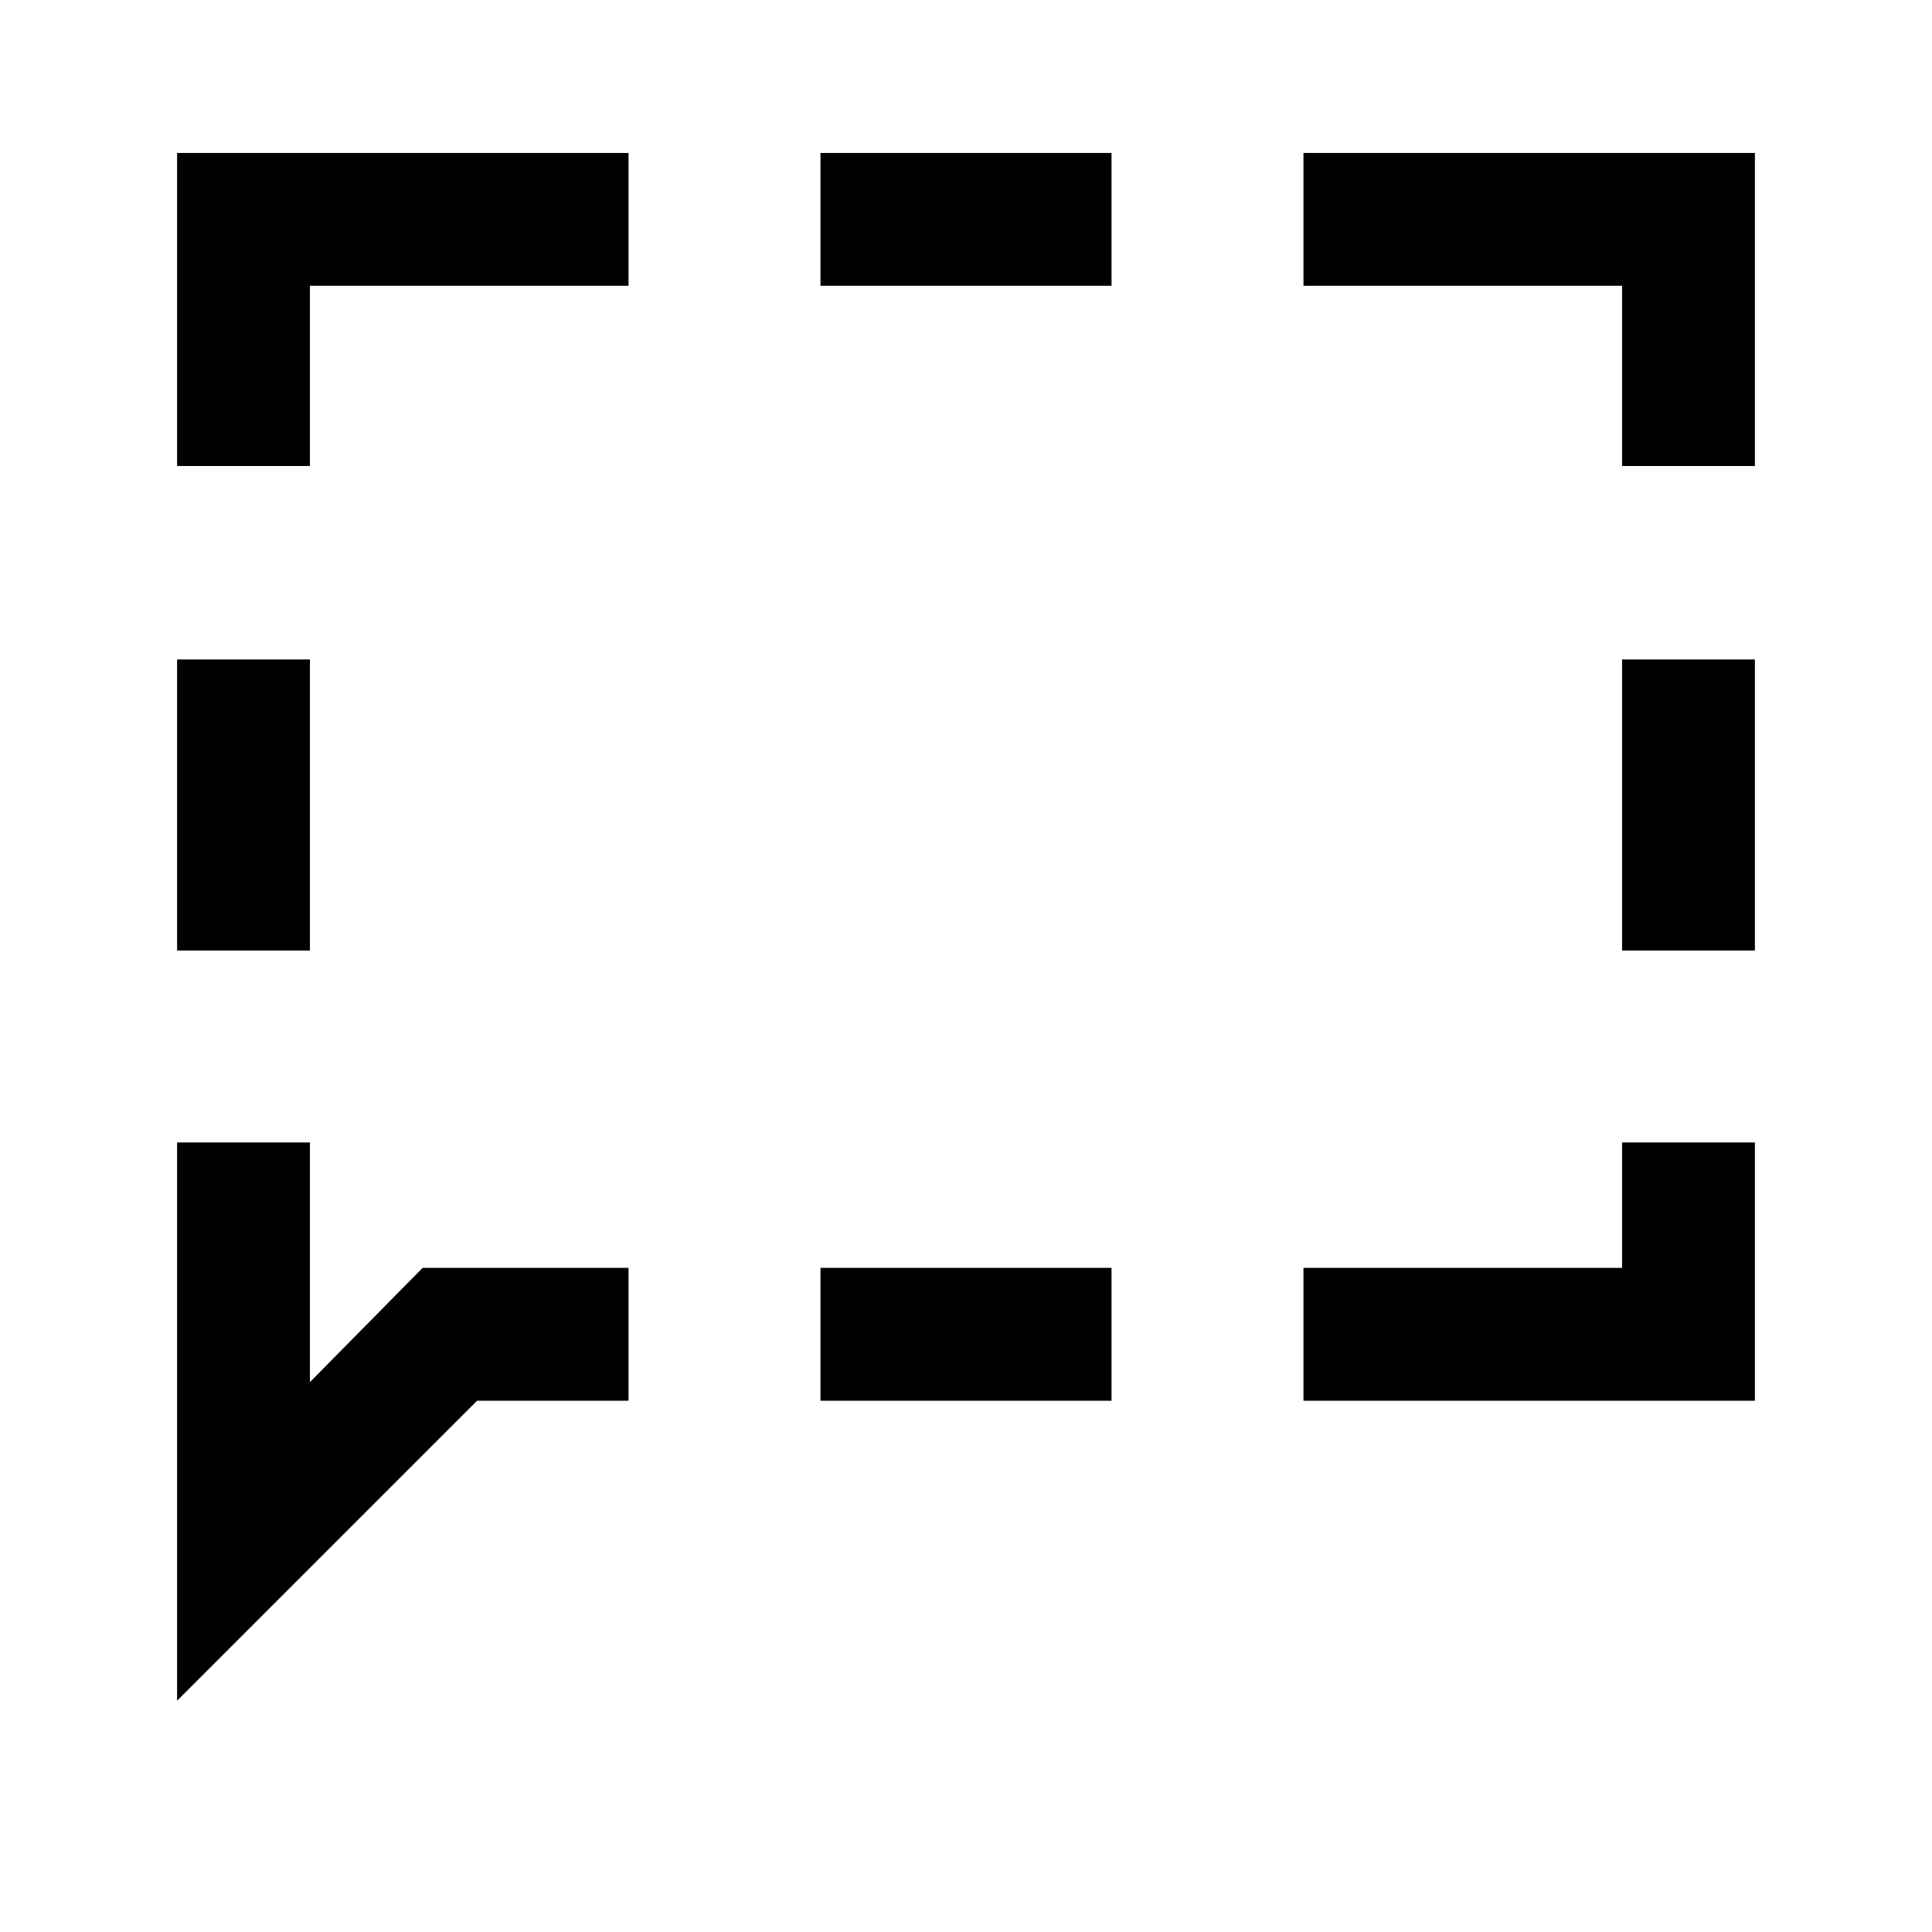 <svg xmlns="http://www.w3.org/2000/svg" height="24" viewBox="0 -960 960 960" width="24"><path d="M88-487.69v-144.62h66v144.62H88Zm0 372.77v-277.39h66v119.08L210-330h102.31v66h-75.23L88-114.92ZM407.69-264v-66h144.62v66H407.69Zm240 0v-66H806v-62.31h66V-264H647.69ZM806-487.69v-144.62h66v144.62h-66Zm0-240.77V-818H647.69v-66H872v155.54h-66ZM407.69-818v-66h144.62v66H407.69ZM88-728.46V-884h224.31v66H154v89.54H88Z"/></svg>